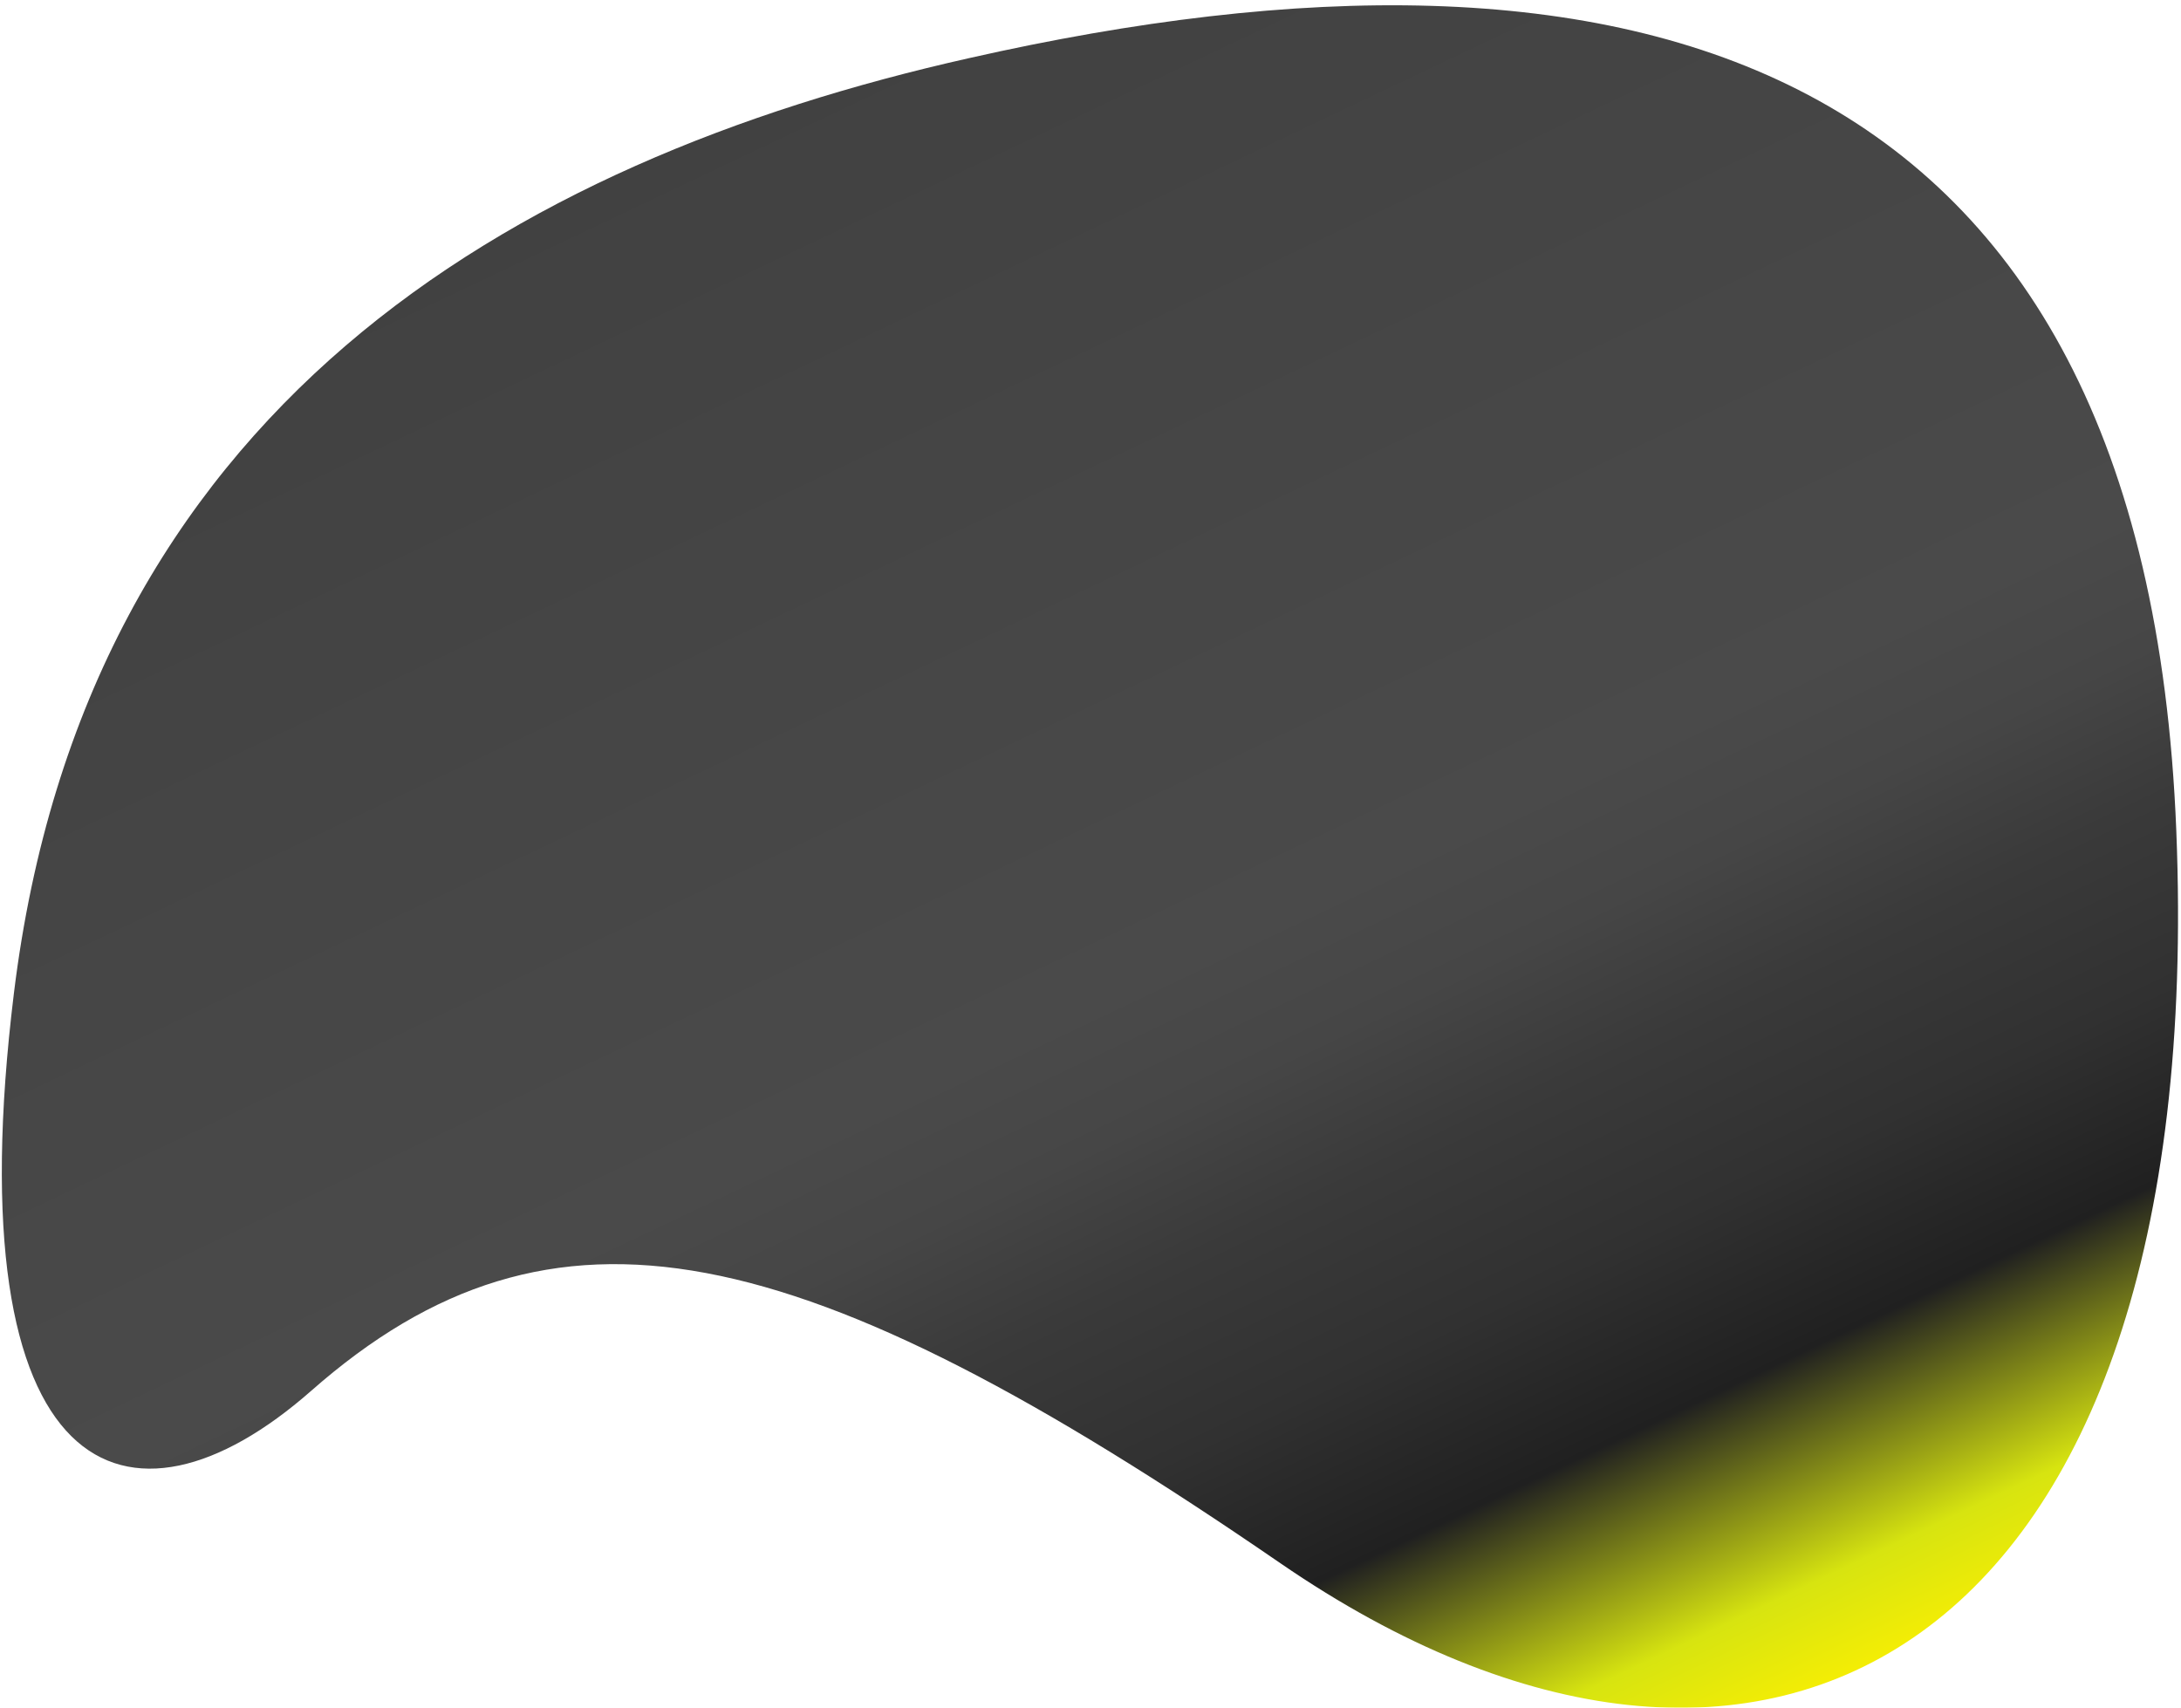 <svg width="673" height="527" viewBox="0 0 673 527" fill="none" xmlns="http://www.w3.org/2000/svg">
<g filter="url(#filter0_i)">
<path d="M95.948 428.276C39.573 477.805 -14.293 456.867 4.307 305.386C26.384 125.581 156.846 48.835 299.15 16.913C502.638 -29.086 661.936 13.938 671.55 255.35C681.778 511.265 543.686 583.514 395.135 481.441C246.585 379.368 170.785 362.373 95.948 428.276Z" fill="url(#paint0_linear)"/>
</g>
<defs>
<filter id="filter0_i" x="0.563" y="0.629" width="671.522" height="526.406" filterUnits="userSpaceOnUse" color-interpolation-filters="sRGB">
<feFlood flood-opacity="0" result="BackgroundImageFix"/>
<feBlend mode="normal" in="SourceGraphic" in2="BackgroundImageFix" result="shape"/>
<feColorMatrix in="SourceAlpha" type="matrix" values="0 0 0 0 0 0 0 0 0 0 0 0 0 0 0 0 0 0 127 0" result="hardAlpha"/>
<feOffset dy="1"/>
<feGaussianBlur stdDeviation="9.5"/>
<feComposite in2="hardAlpha" operator="arithmetic" k2="-1" k3="1"/>
<feColorMatrix type="matrix" values="0 0 0 0 0 0 0 0 0 0 0 0 0 0 0 0 0 0 0.284 0"/>
<feBlend mode="normal" in2="shape" result="effect1_innerShadow"/>
</filter>
<linearGradient id="paint0_linear" x1="249.477" y1="681.053" x2="-6.948" y2="141.077" gradientUnits="userSpaceOnUse">
<stop stop-color="#FFF100"/>
<stop offset="0.07" stop-color="#D7E410"/>
<stop offset="0.18" stop-color="#202020"/>
<stop offset="0.27" stop-color="#313131"/>
<stop offset="0.36" stop-color="#3A3A3A"/>
<stop offset="0.432" stop-color="#464646"/>
<stop offset="0.5" stop-color="#4A4A4A"/>
<stop offset="1" stop-color="#414141"/>
</linearGradient>
</defs>
</svg>

